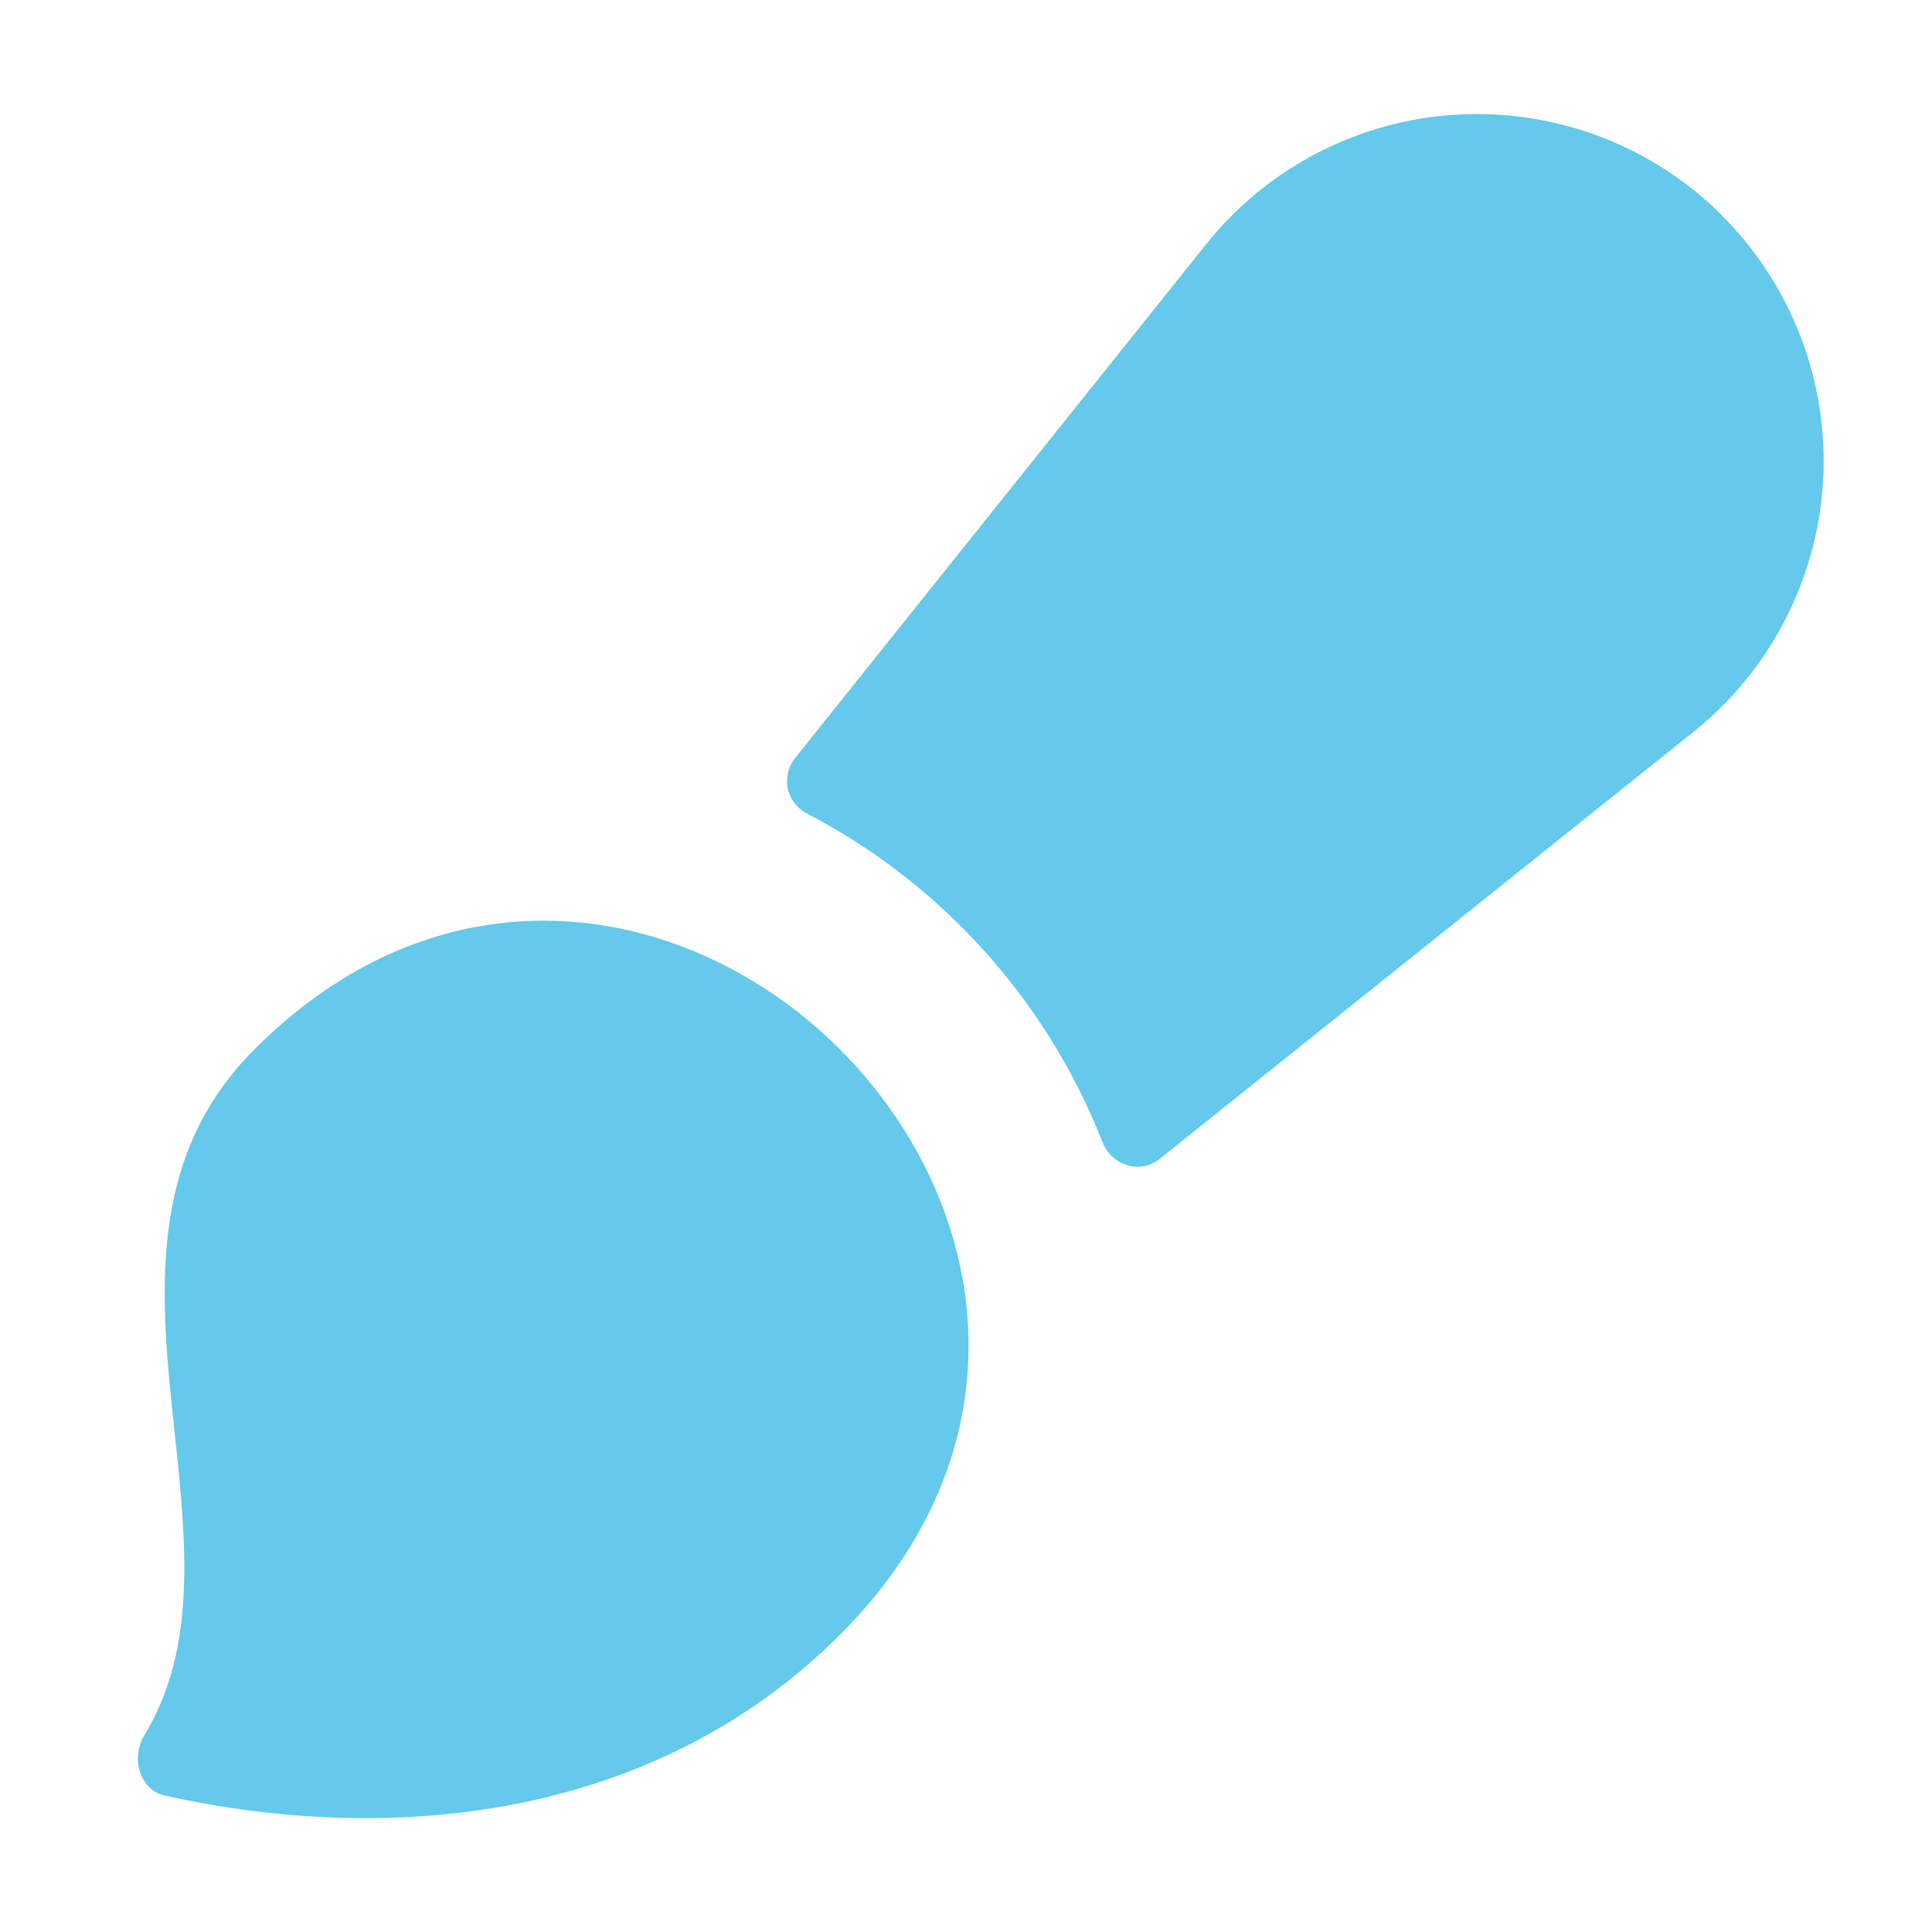 <svg width="24" height="24" viewBox="0 0 24 24" fill="none" xmlns="http://www.w3.org/2000/svg">
<path fill-rule="evenodd" clip-rule="evenodd" d="M21.394 2.678C20.966 2.249 20.451 1.916 19.885 1.7C19.319 1.484 18.714 1.39 18.109 1.423C17.504 1.457 16.913 1.618 16.374 1.895C15.835 2.173 15.361 2.561 14.983 3.034L9.869 9.427C9.829 9.48 9.801 9.541 9.787 9.606C9.773 9.672 9.773 9.739 9.788 9.804C9.803 9.869 9.833 9.93 9.874 9.982C9.915 10.035 9.967 10.077 10.027 10.107C11.703 10.981 13.006 12.431 13.697 14.191C13.807 14.477 14.165 14.59 14.403 14.398L21.038 9.091C21.511 8.712 21.899 8.238 22.176 7.699C22.453 7.161 22.614 6.569 22.648 5.964C22.681 5.359 22.587 4.754 22.37 4.188C22.154 3.622 21.821 3.108 21.392 2.679L21.394 2.678ZM12.003 16.2C12.154 17.559 11.722 19.02 10.433 20.309C8.191 22.55 4.977 22.954 2.05 22.306C1.73 22.234 1.623 21.835 1.793 21.555C2.453 20.475 2.313 19.152 2.17 17.801C1.99 16.116 1.807 14.39 3.161 13.035C4.731 11.465 6.555 11.167 8.141 11.645C9.002 11.906 9.794 12.394 10.433 13.035C11.198 13.8 11.748 14.779 11.948 15.836C11.973 15.957 11.99 16.078 12.003 16.2Z" fill="#64C9EA"/>
</svg>
